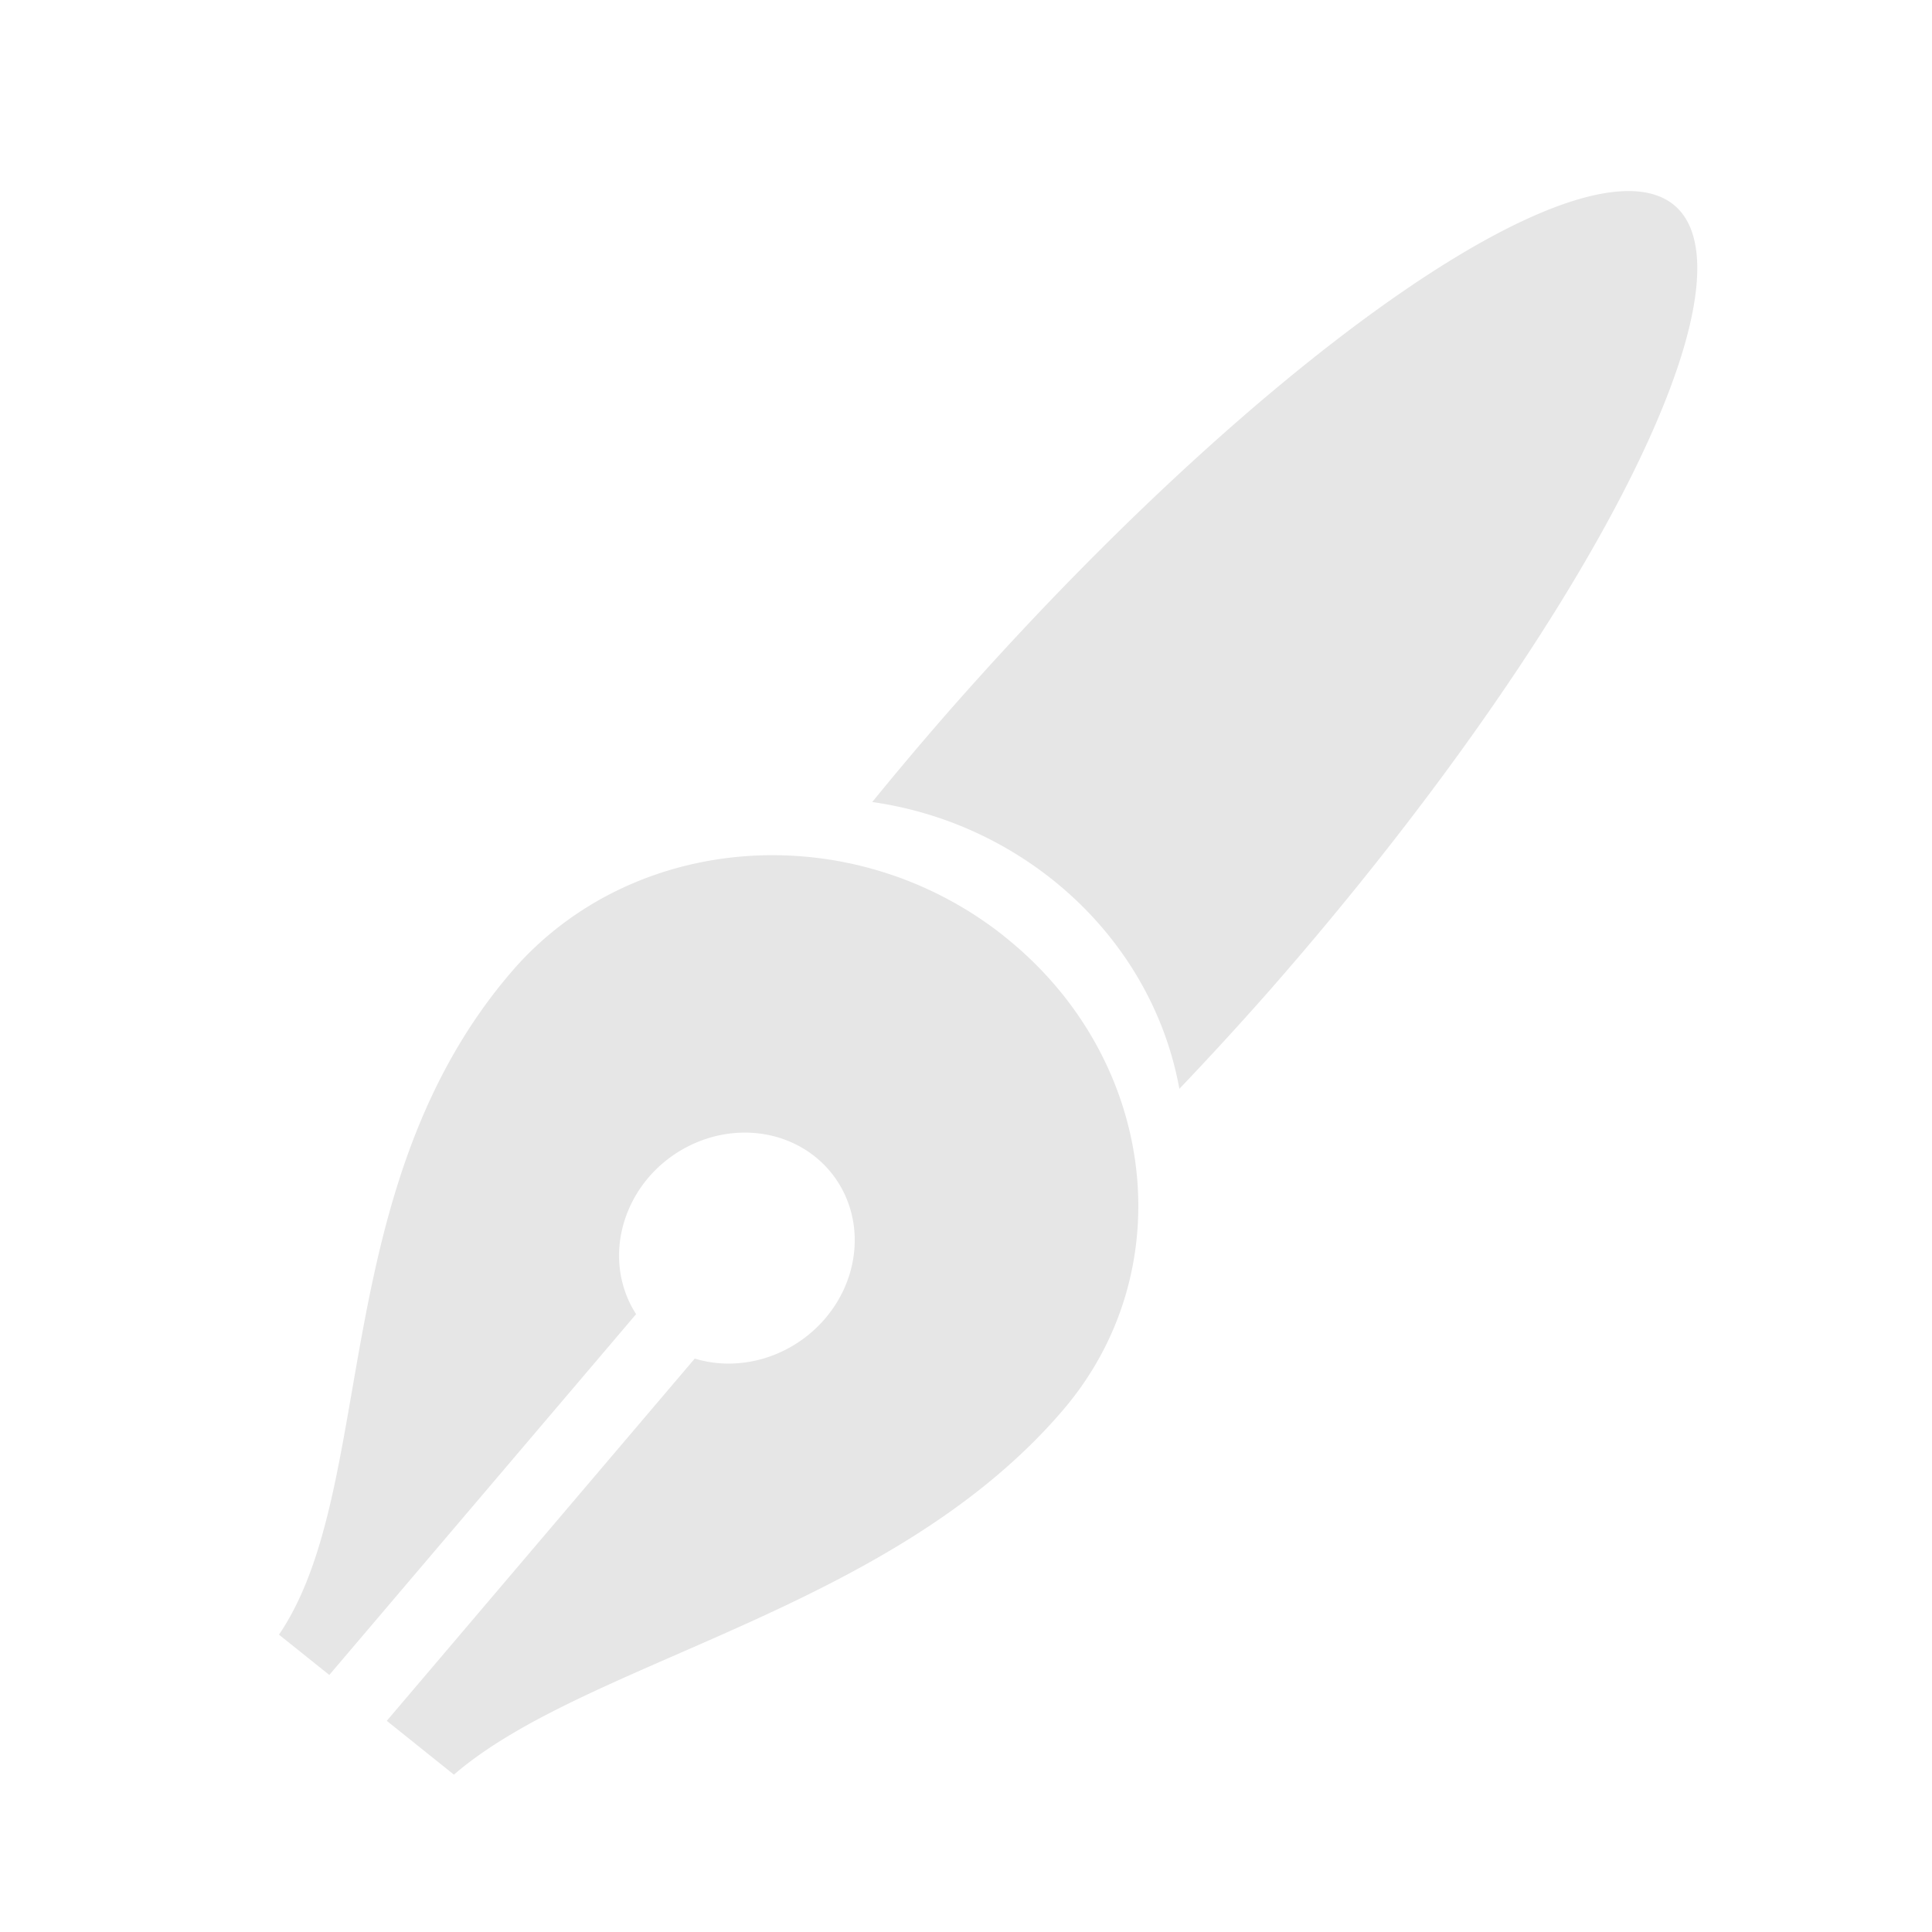 <?xml version="1.0" encoding="UTF-8" standalone="no"?>
<svg
   width="20px"
   height="20px"
   version="1.1"
   xml:space="preserve"
   style="fill-rule:evenodd;clip-rule:evenodd;stroke-linejoin:round;stroke-miterlimit:2;"
   id="svg8"
   sodipodi:docname="tool_pen_rollover.svg"
   inkscape:version="1.2.1 (9c6d41e410, 2022-07-14)"
   xmlns:inkscape="http://www.inkscape.org/namespaces/inkscape"
   xmlns:sodipodi="http://sodipodi.sourceforge.net/DTD/sodipodi-0.dtd"
   xmlns="http://www.w3.org/2000/svg"
   xmlns:svg="http://www.w3.org/2000/svg"><defs
   id="defs12" /><sodipodi:namedview
   id="namedview10"
   pagecolor="#ffffff"
   bordercolor="#000000"
   borderopacity="0.25"
   inkscape:showpageshadow="2"
   inkscape:pageopacity="0.0"
   inkscape:pagecheckerboard="0"
   inkscape:deskcolor="#d1d1d1"
   showgrid="true"
   inkscape:zoom="25.675"
   inkscape:cx="3.5053554"
   inkscape:cy="12.775073"
   inkscape:window-width="2560"
   inkscape:window-height="1377"
   inkscape:window-x="-8"
   inkscape:window-y="-8"
   inkscape:window-maximized="1"
   inkscape:current-layer="svg8"><inkscape:grid
     type="xygrid"
     id="grid118" /></sodipodi:namedview>
    
    <path
   id="path14083"
   style="fill:#e6e6e6;fill-opacity:1;stroke:none;stroke-width:1;stroke-linecap:butt;stroke-linejoin:miter;stroke-miterlimit:1.6;stroke-dasharray:none;stroke-dashoffset:0;stroke-opacity:1"
   d="M 13.914 -9.578 A 2.201 8.9 0 0 0 12.239 -0.938 A 2.201 8.9 0 0 0 12.263 0.283 C 12.756 -0.039 13.332 -0.256 13.959 -0.325 C 14.967 -0.435 15.907 -0.142 16.611 0.417 A 2.201 8.9 0 0 0 16.641 -0.938 A 2.201 8.9 0 0 0 14.44 -9.837 A 2.201 8.9 0 0 0 13.914 -9.578 z "
   transform="rotate(41.276)" /><g
   transform="matrix(0.765,-0.33,0.388,0.902,-22.442,-9.09)"
   id="g6">
        
    </g>
<path
   id="path13192-9"
   style="clip-rule:evenodd;fill:#e6e6e6;fill-rule:evenodd;stroke:none;stroke-width:1;stroke-linejoin:miter;stroke-miterlimit:1.6;fill-opacity:1"
   d="M 10.393,9.69 C 8.815,8.44 6.542,8.612 5.297,10.058 3.374,12.293 3.918,15.405 2.888,16.922 L 3.409,17.339 6.585,13.604 a 1.165,1.252 53.593 0 1 0.125,-1.411 1.165,1.252 53.593 0 1 1.724,-0.222 1.165,1.252 53.593 0 1 0.11,1.676 1.165,1.252 53.593 0 1 -1.352,0.417 l -3.188,3.75 0.695,0.557 c 1.379,-1.192 4.531,-1.688 6.312,-3.782 1.236,-1.454 0.96,-3.647 -0.618,-4.898 z" /></svg>
